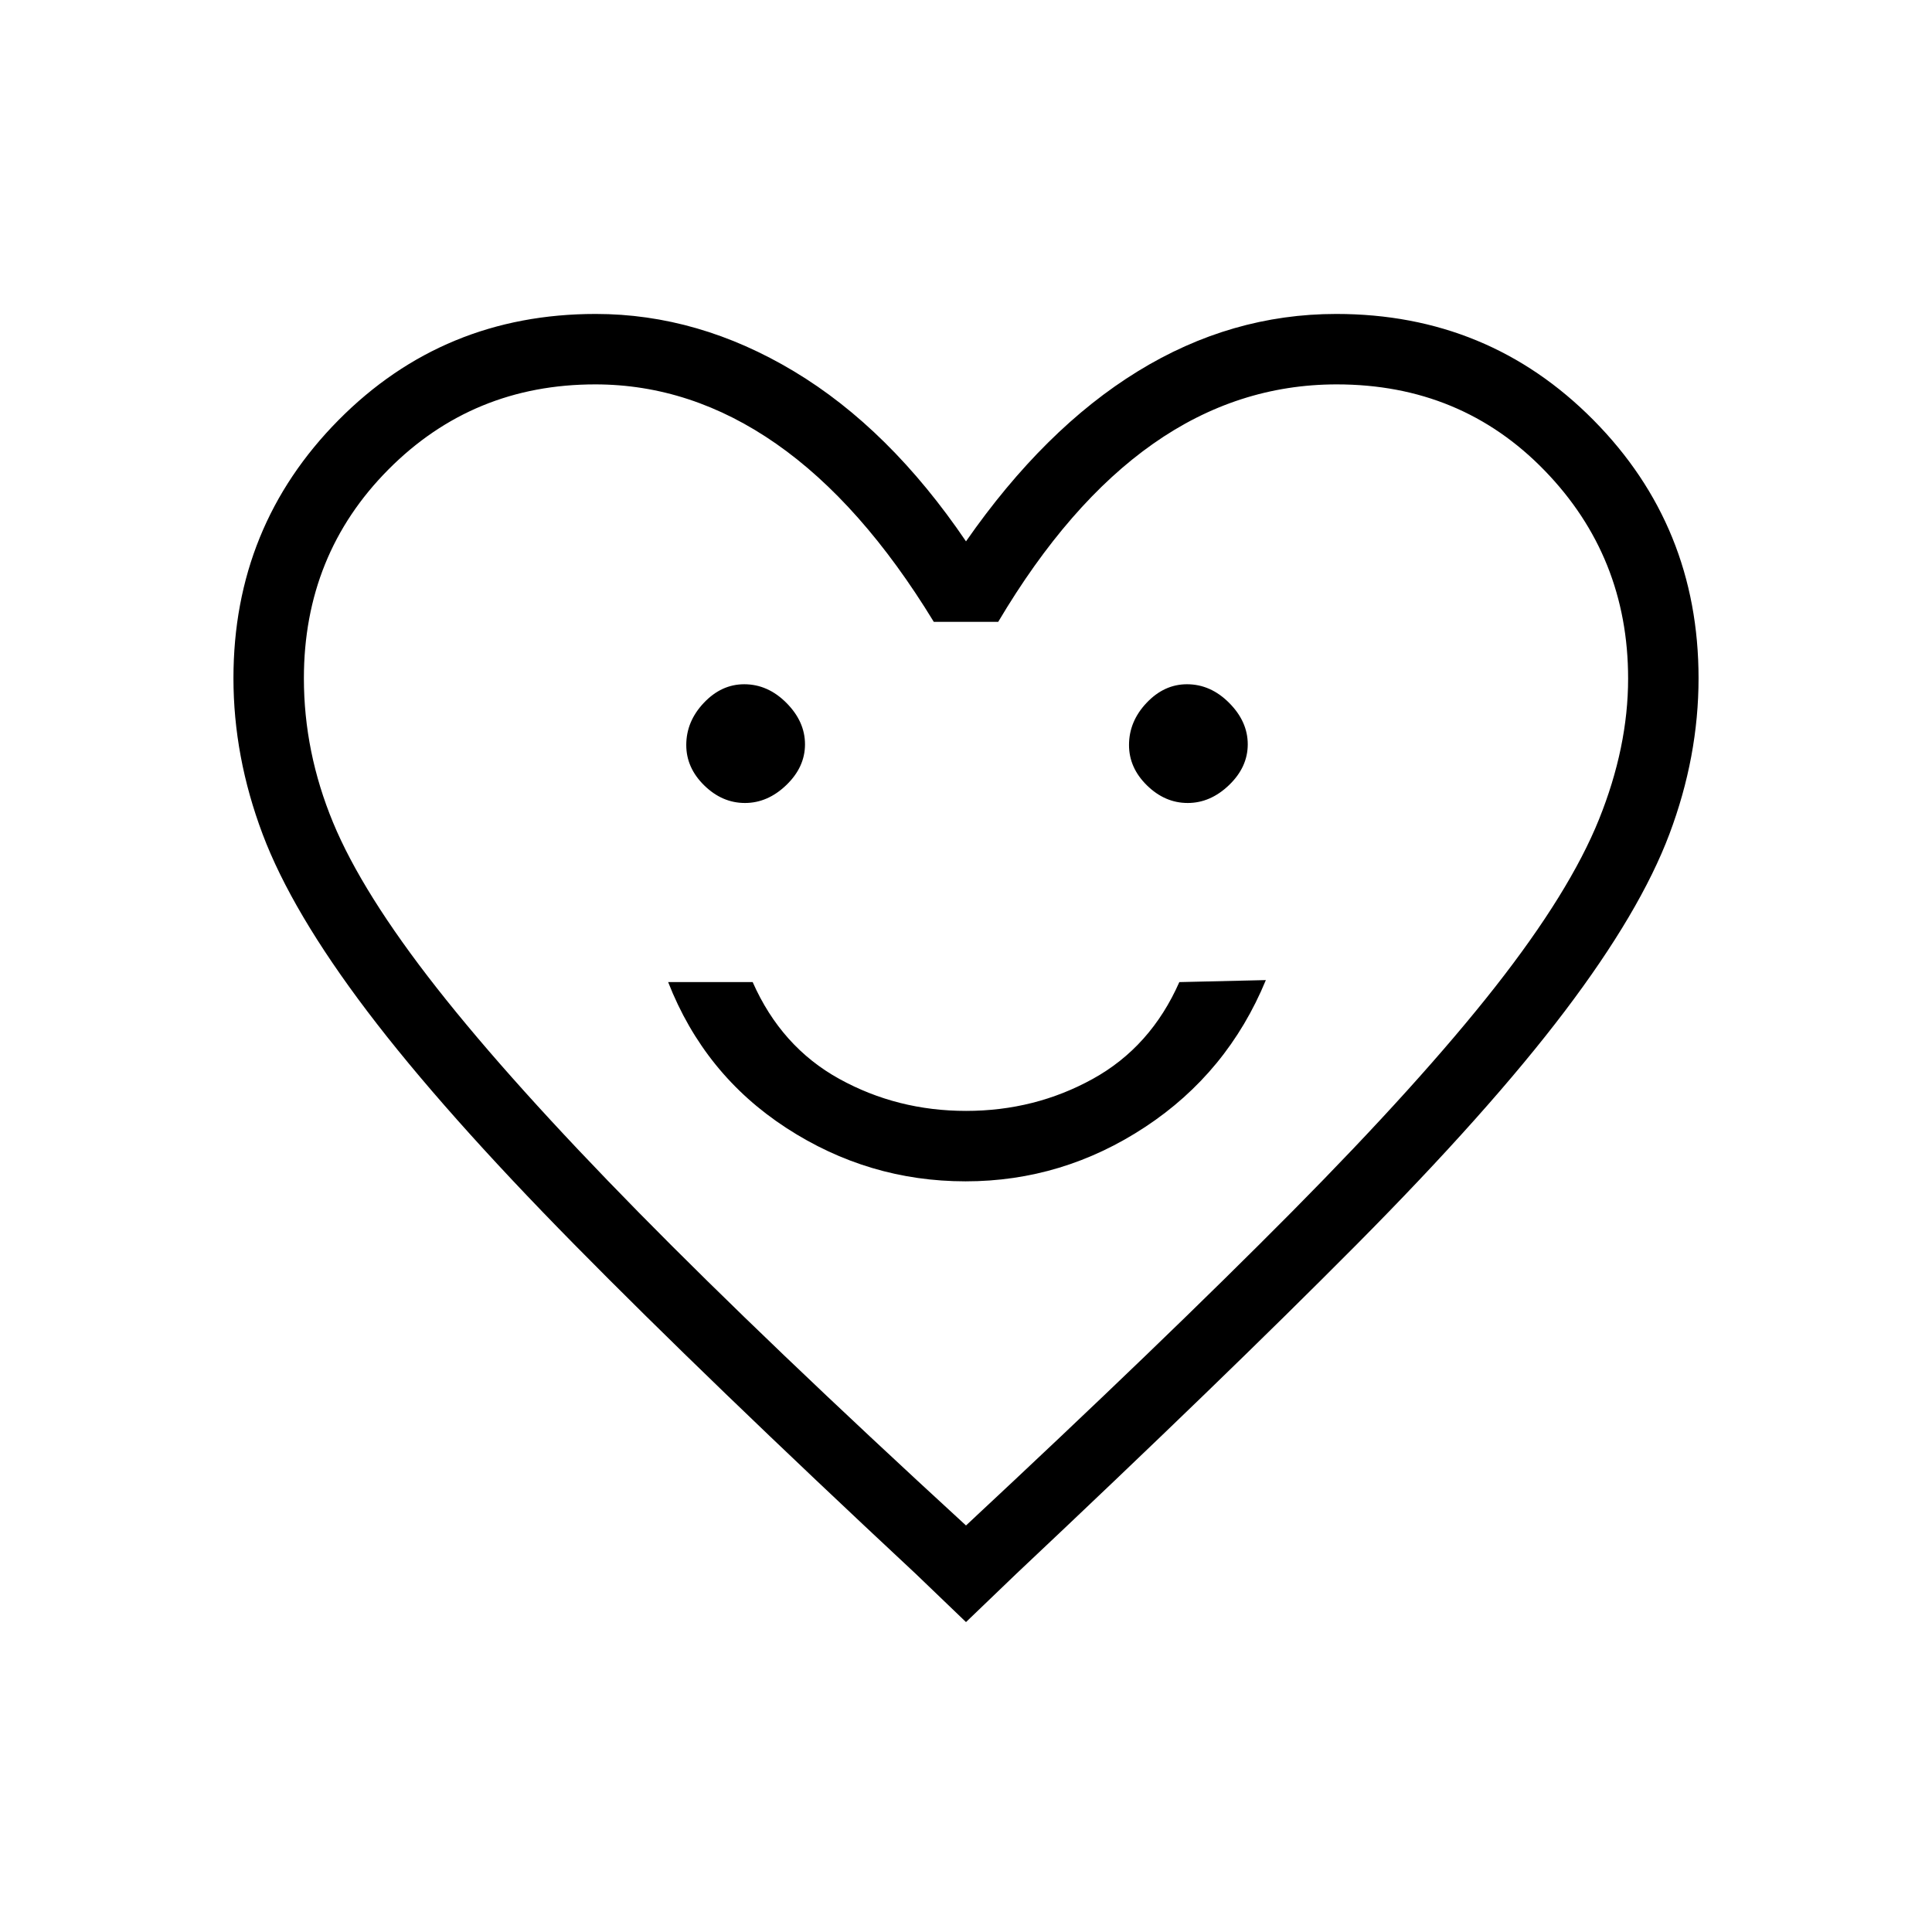 <svg xmlns="http://www.w3.org/2000/svg" height="48" viewBox="0 -960 960 960" width="48"><path d="M479.78-373q48.26 0 89.24-27T629-473l-43 1q-14.21 32.2-43.01 48.1-28.8 15.9-62.96 15.9-34.15 0-62.98-15.9Q388.23-439.8 374-472h-42q18 46 58.76 72.5t89.02 26.5ZM370.15-561q11.31 0 20.58-8.92 9.27-8.93 9.27-20.23 0-11.31-9.23-20.58-9.22-9.27-20.97-9.27-11.32 0-20.06 9.23-8.74 9.22-8.74 20.97 0 11.32 8.92 20.06 8.93 8.74 20.23 8.74Zm220 0q11.31 0 20.58-8.92 9.27-8.93 9.27-20.23 0-11.31-9.23-20.58-9.22-9.27-20.97-9.27-11.32 0-20.06 9.23-8.74 9.22-8.74 20.97 0 11.32 8.92 20.06 8.93 8.74 20.23 8.74ZM480-154l-25-24q-104-97-169.5-163.5t-103-116q-37.5-49.5-52-88T116-623q0-75.5 52.2-128.25Q220.41-804 296-804q51 0 98.5 28.5T480-691q39-56 85.36-84.5Q611.71-804 664-804q75.59 0 127.8 52.75Q844-698.5 844-623q0 39-14.5 77.5t-52 88Q740-408 674-341.5T505-178l-25 24Zm0-48q98.05-91.37 162.01-155.93 63.95-64.56 100.97-111.72 37.02-47.17 51.52-83.13 14.5-35.96 14.5-70.05 0-60.6-41.5-103.38Q726-769 664.22-769q-49.26 0-91.24 29.5T496-651h-32q-36-59-78.33-88.5T295.78-769Q235-769 193-726.71q-42 42.28-42 103.77 0 36.62 14.5 71.65 14.5 35.04 51.5 82.16Q254-422 317.5-357.42 381-292.84 480-202Zm0-284Z"/></svg>